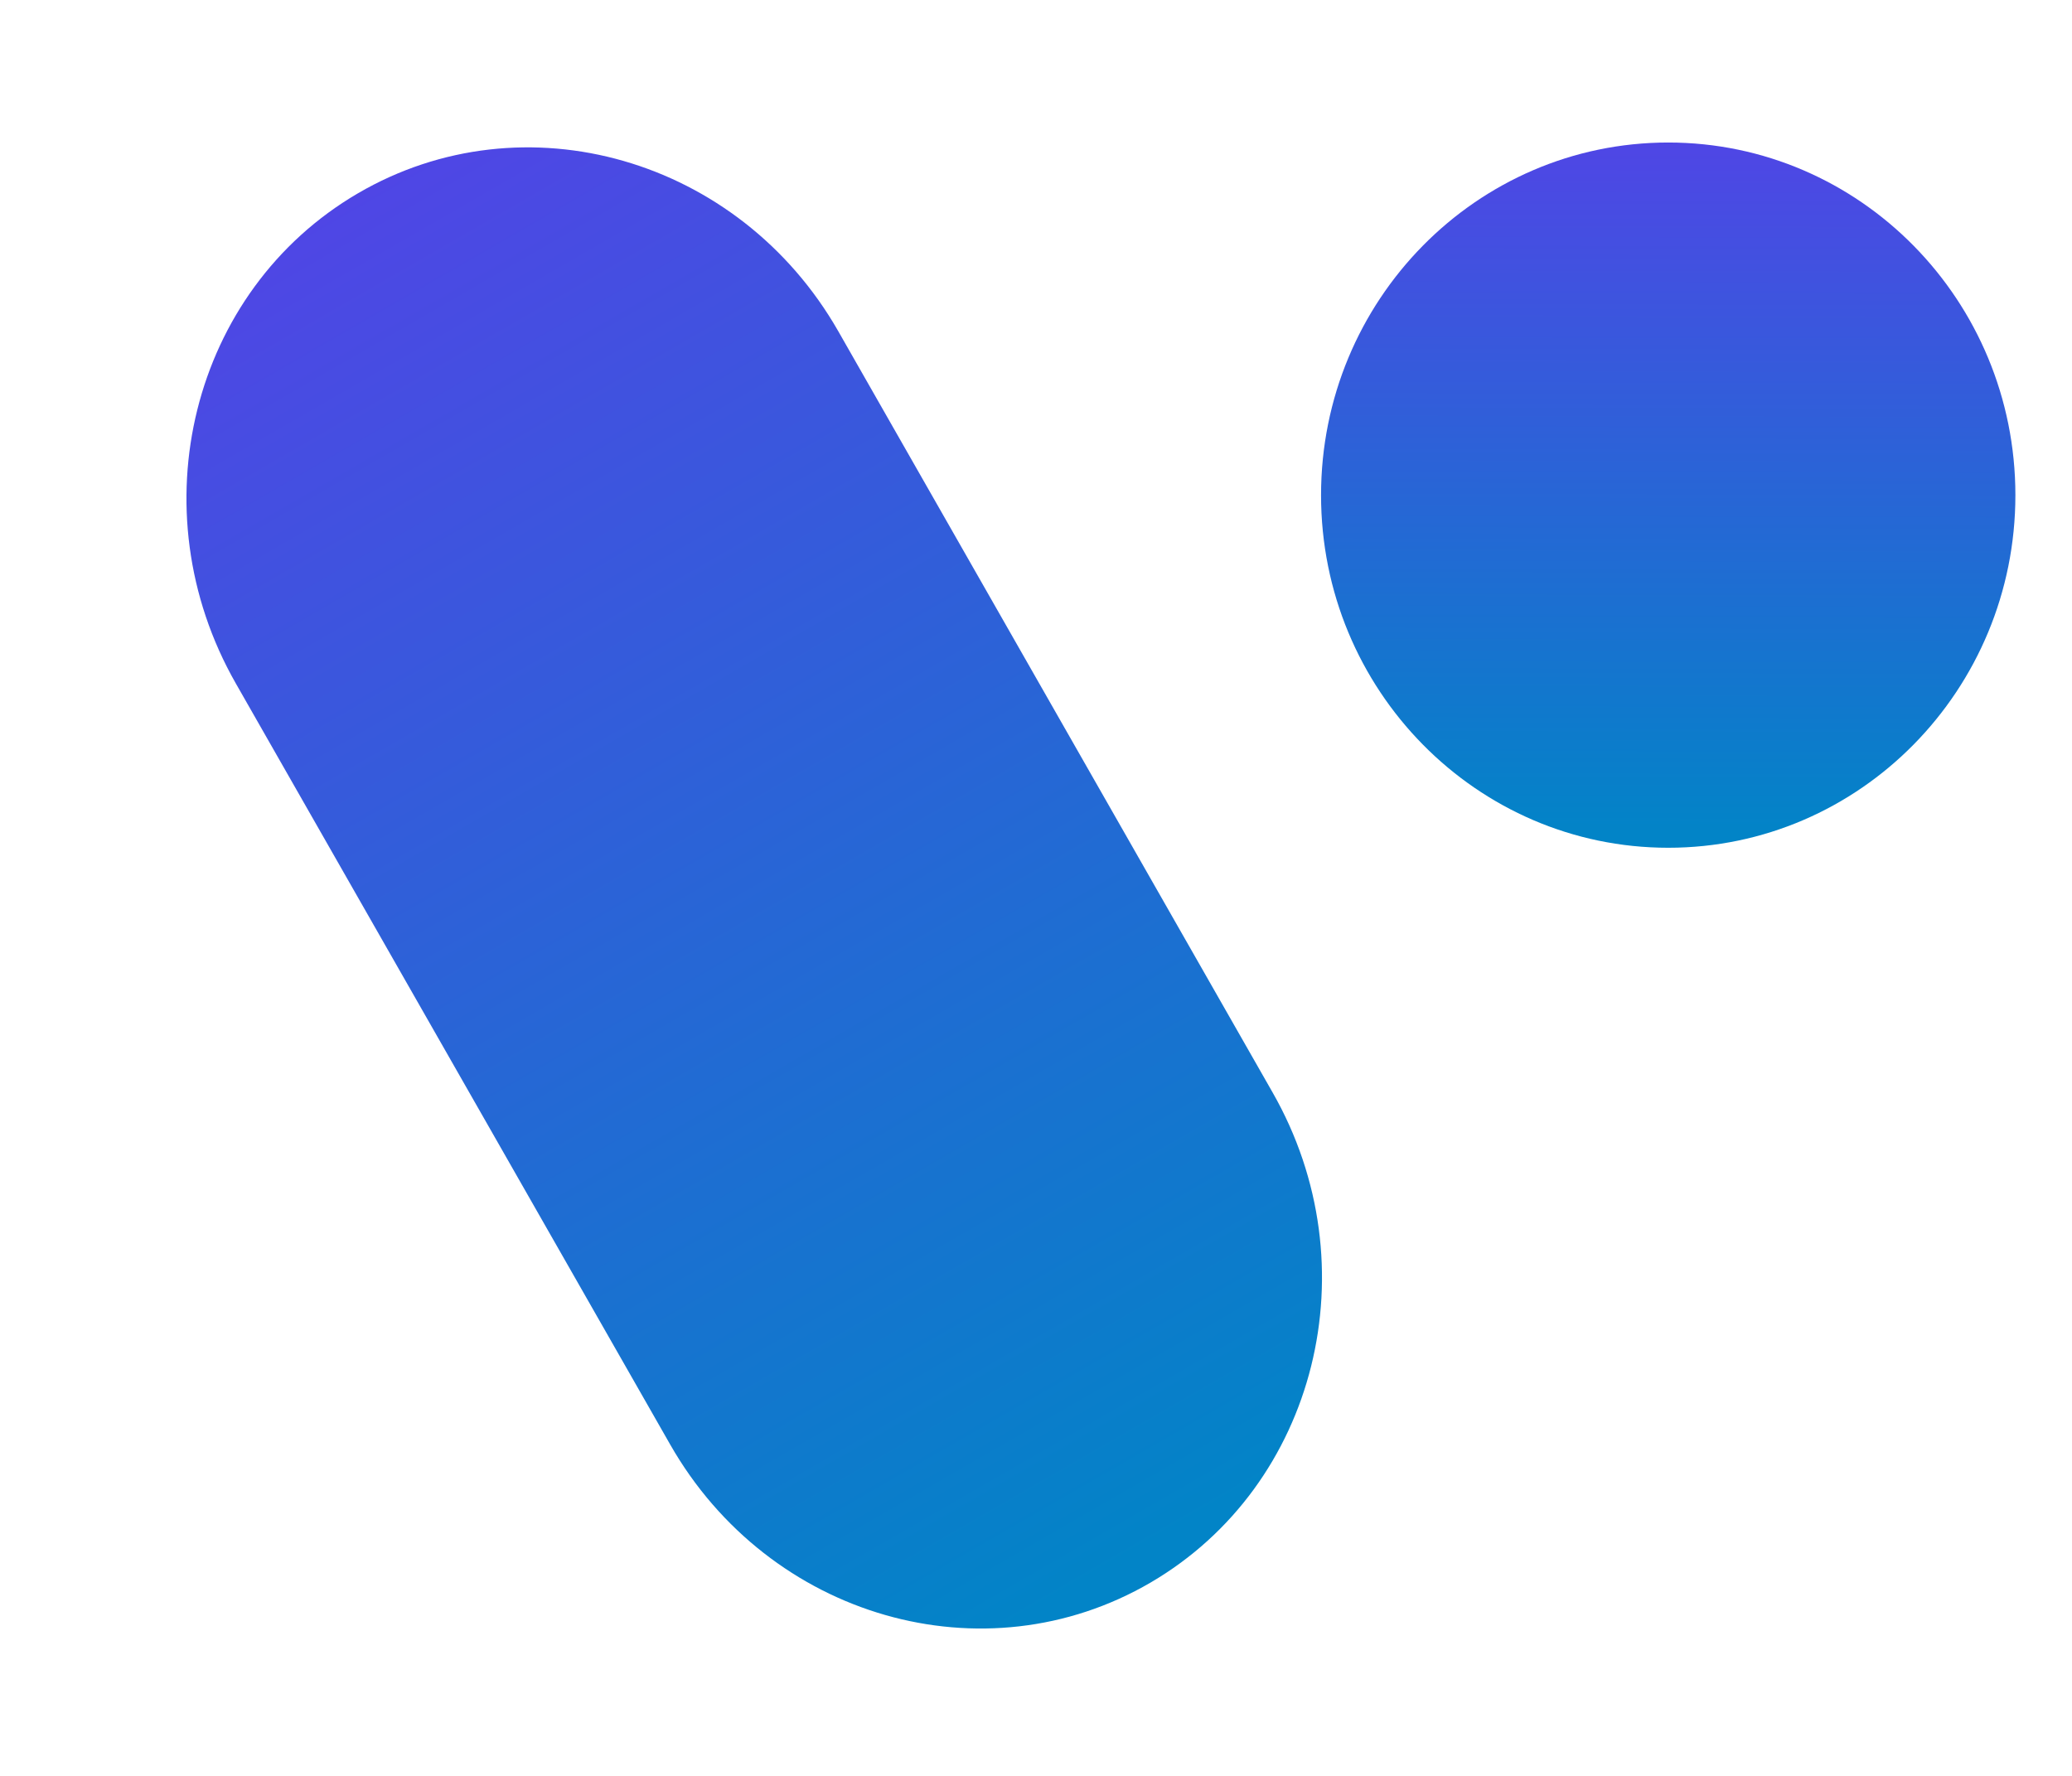 <svg 
    width="28" 
    height="24" 
    viewBox="0 0 28 24" 
    fill="none" 
    xmlns="http://www.w3.org/2000/svg"
>
    <path 
        d="M3.186 9.235C1.849 6.891 2.587 3.927 4.836 2.613C7.084 1.3 9.991 2.135 11.329 4.478L17.198 14.765C18.536 17.109 17.797 20.073 15.549 21.387C13.3 22.7 10.393 21.865 9.056 19.521L3.186 9.235Z" 
        fill="url(#paint0_linear_2290_2172)"
    />
    <path 
        d="M27.235 6.692C27.235 9.323 25.134 11.457 22.544 11.457C19.953 11.457 17.852 9.323 17.852 6.692C17.852 4.06 19.953 1.926 22.544 1.926C25.134 1.926 27.235 4.06 27.235 6.692Z" 
        fill="url(#paint1_linear_2290_2172)"
    />
    <defs>
        <linearGradient 
            id="paint0_linear_2290_2172" 
            x1="4.836" 
            y1="2.613" 
            x2="15.441" 
            y2="21.002" 
            gradientUnits="userSpaceOnUse"
        >
            <stop stop-color="#4f46e5"/>
            <stop offset="1" stop-color="#0284c7"/>
        </linearGradient>
        <linearGradient 
            id="paint1_linear_2290_2172" 
            x1="22.544" 
            y1="1.926" 
            x2="22.52" 
            y2="11.286" 
            gradientUnits="userSpaceOnUse"
        >
            <stop stop-color="#4f46e5"/>
            <stop offset="1" stop-color="#0284c7"/>
        </linearGradient>
    </defs>
</svg>
